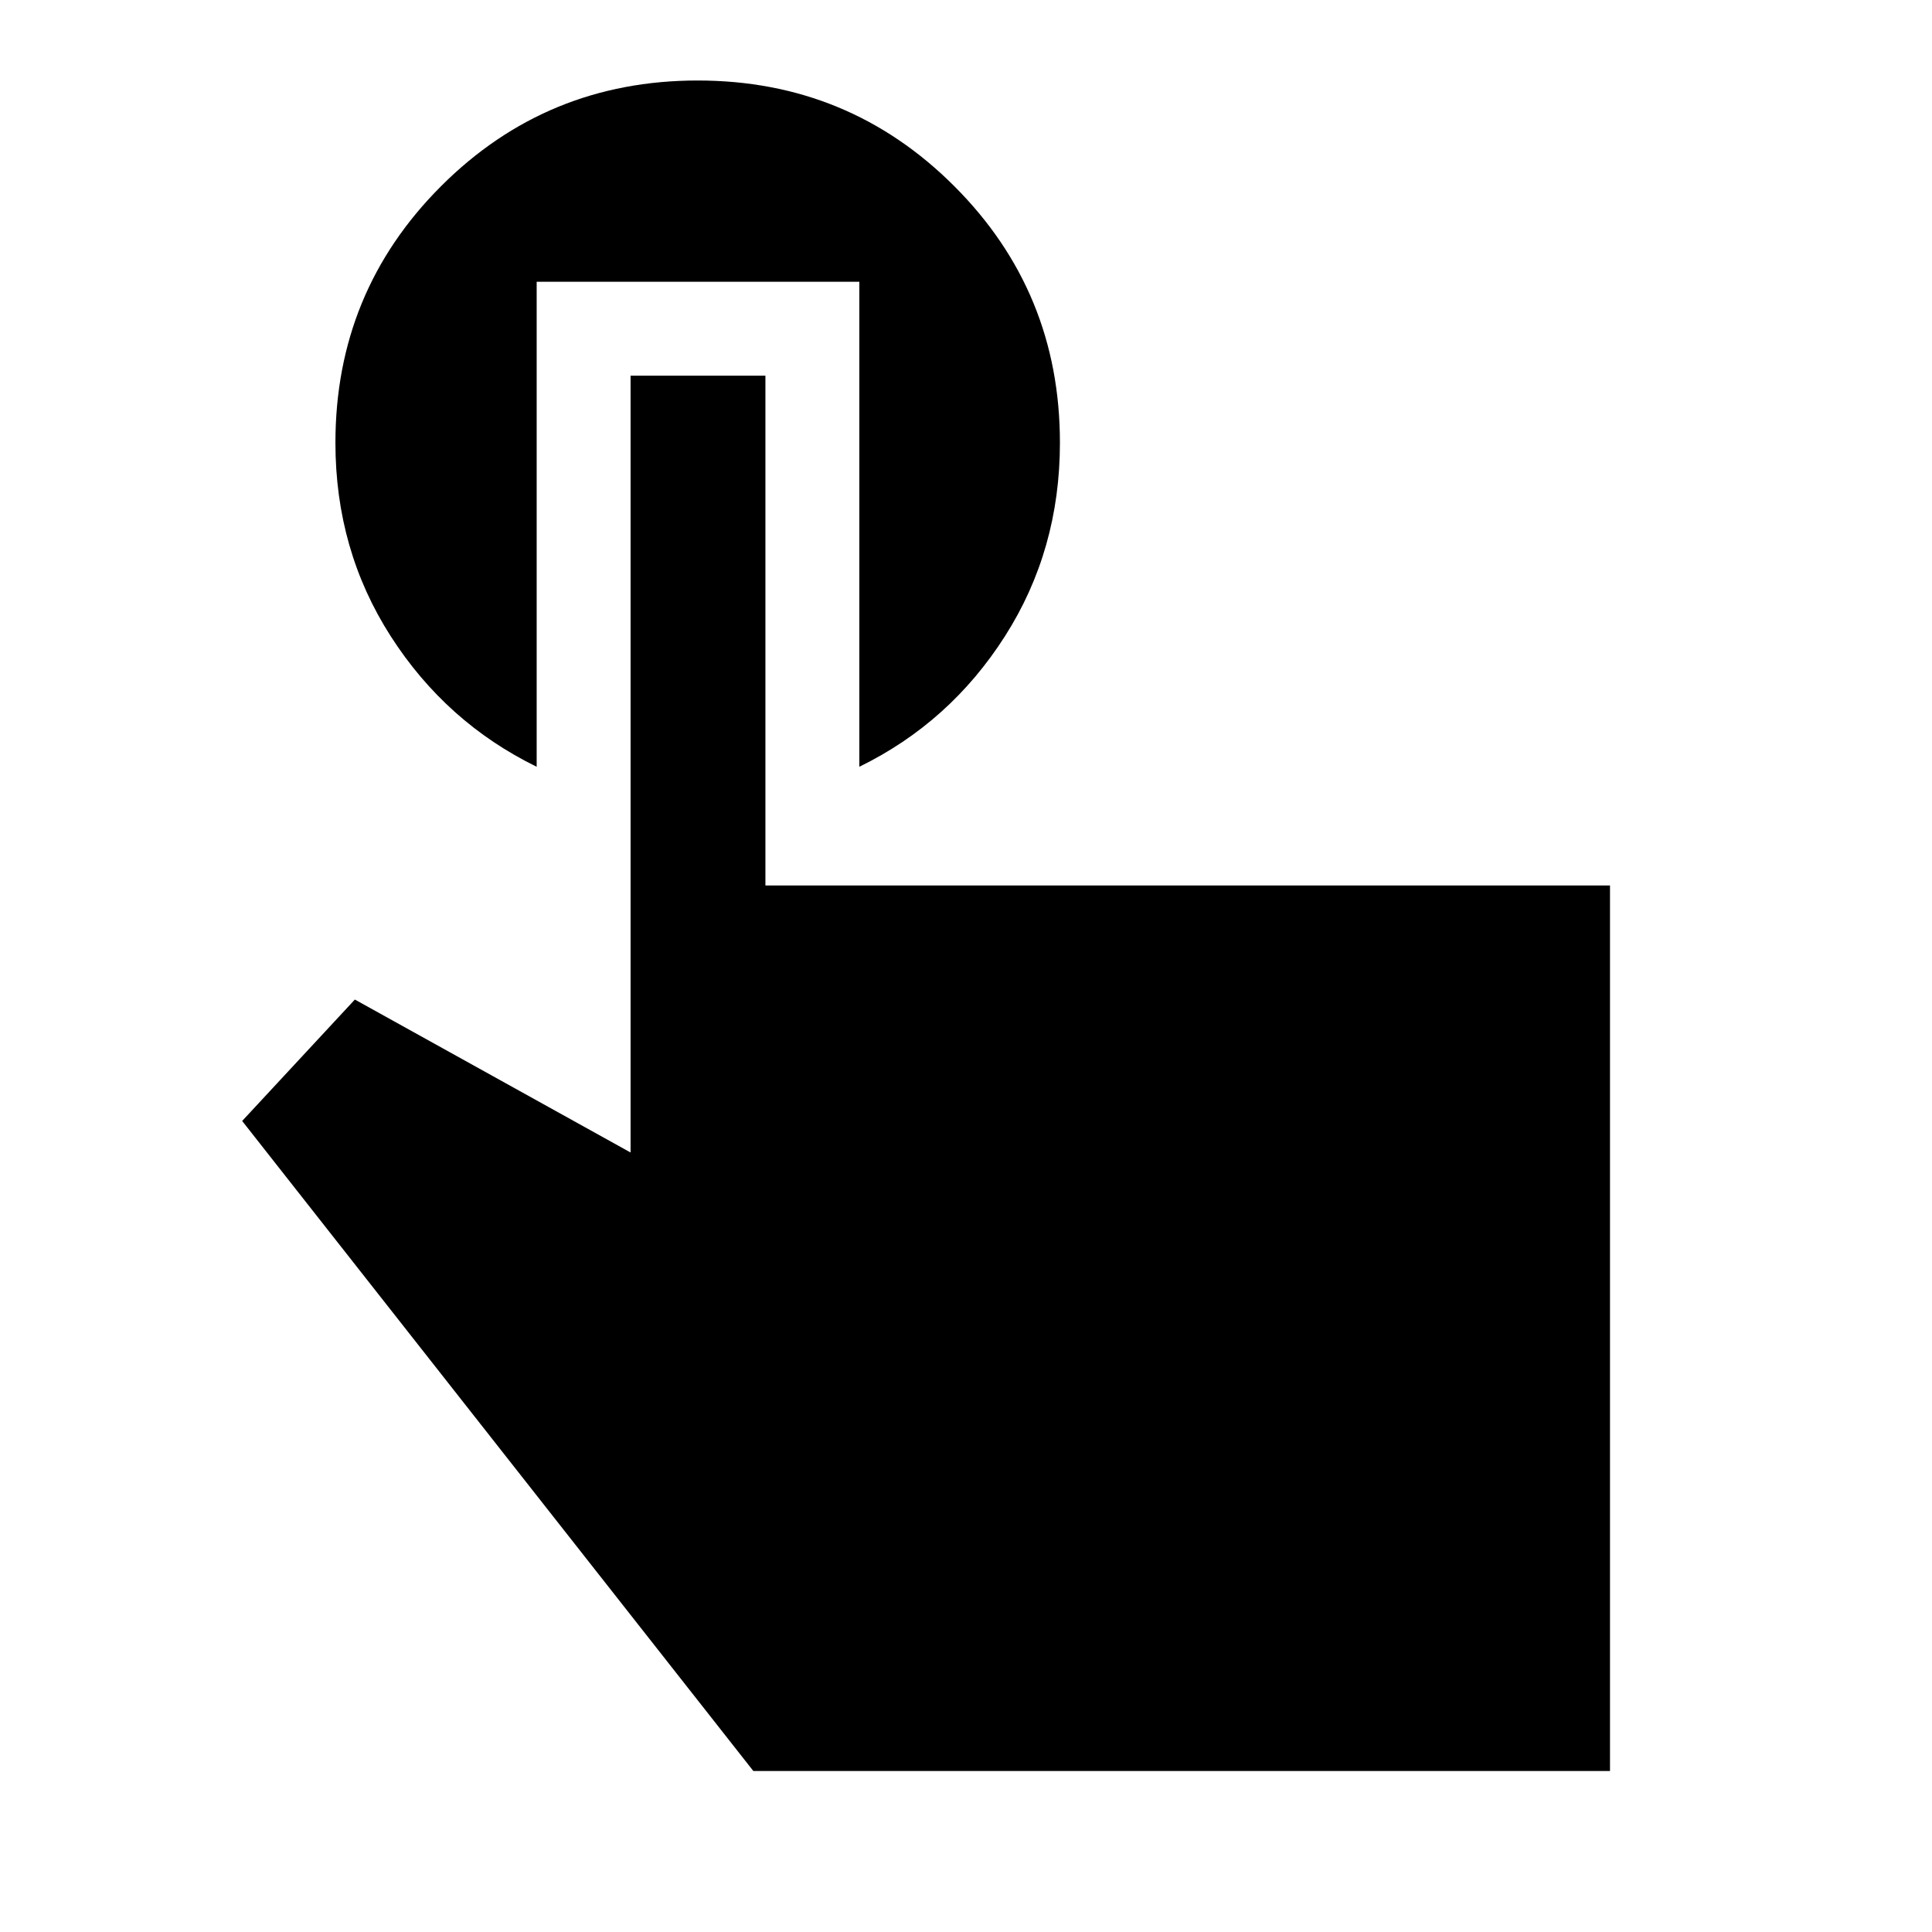 <svg xmlns="http://www.w3.org/2000/svg" height="40" viewBox="0 -960 960 960" width="40"><path d="M800-80H374.33l-254-323 56-60.33 137 76v-386h67V-520H800v440ZM266.67-820v241q-45-22-72.5-64.83-27.5-42.84-27.5-96.17 0-75 52.5-127.5t127.5-52.5q75 0 127.5 52.5t52.5 127.5q0 53.33-27.34 96.17Q472-601 427-579v-241H266.67Z"/></svg>